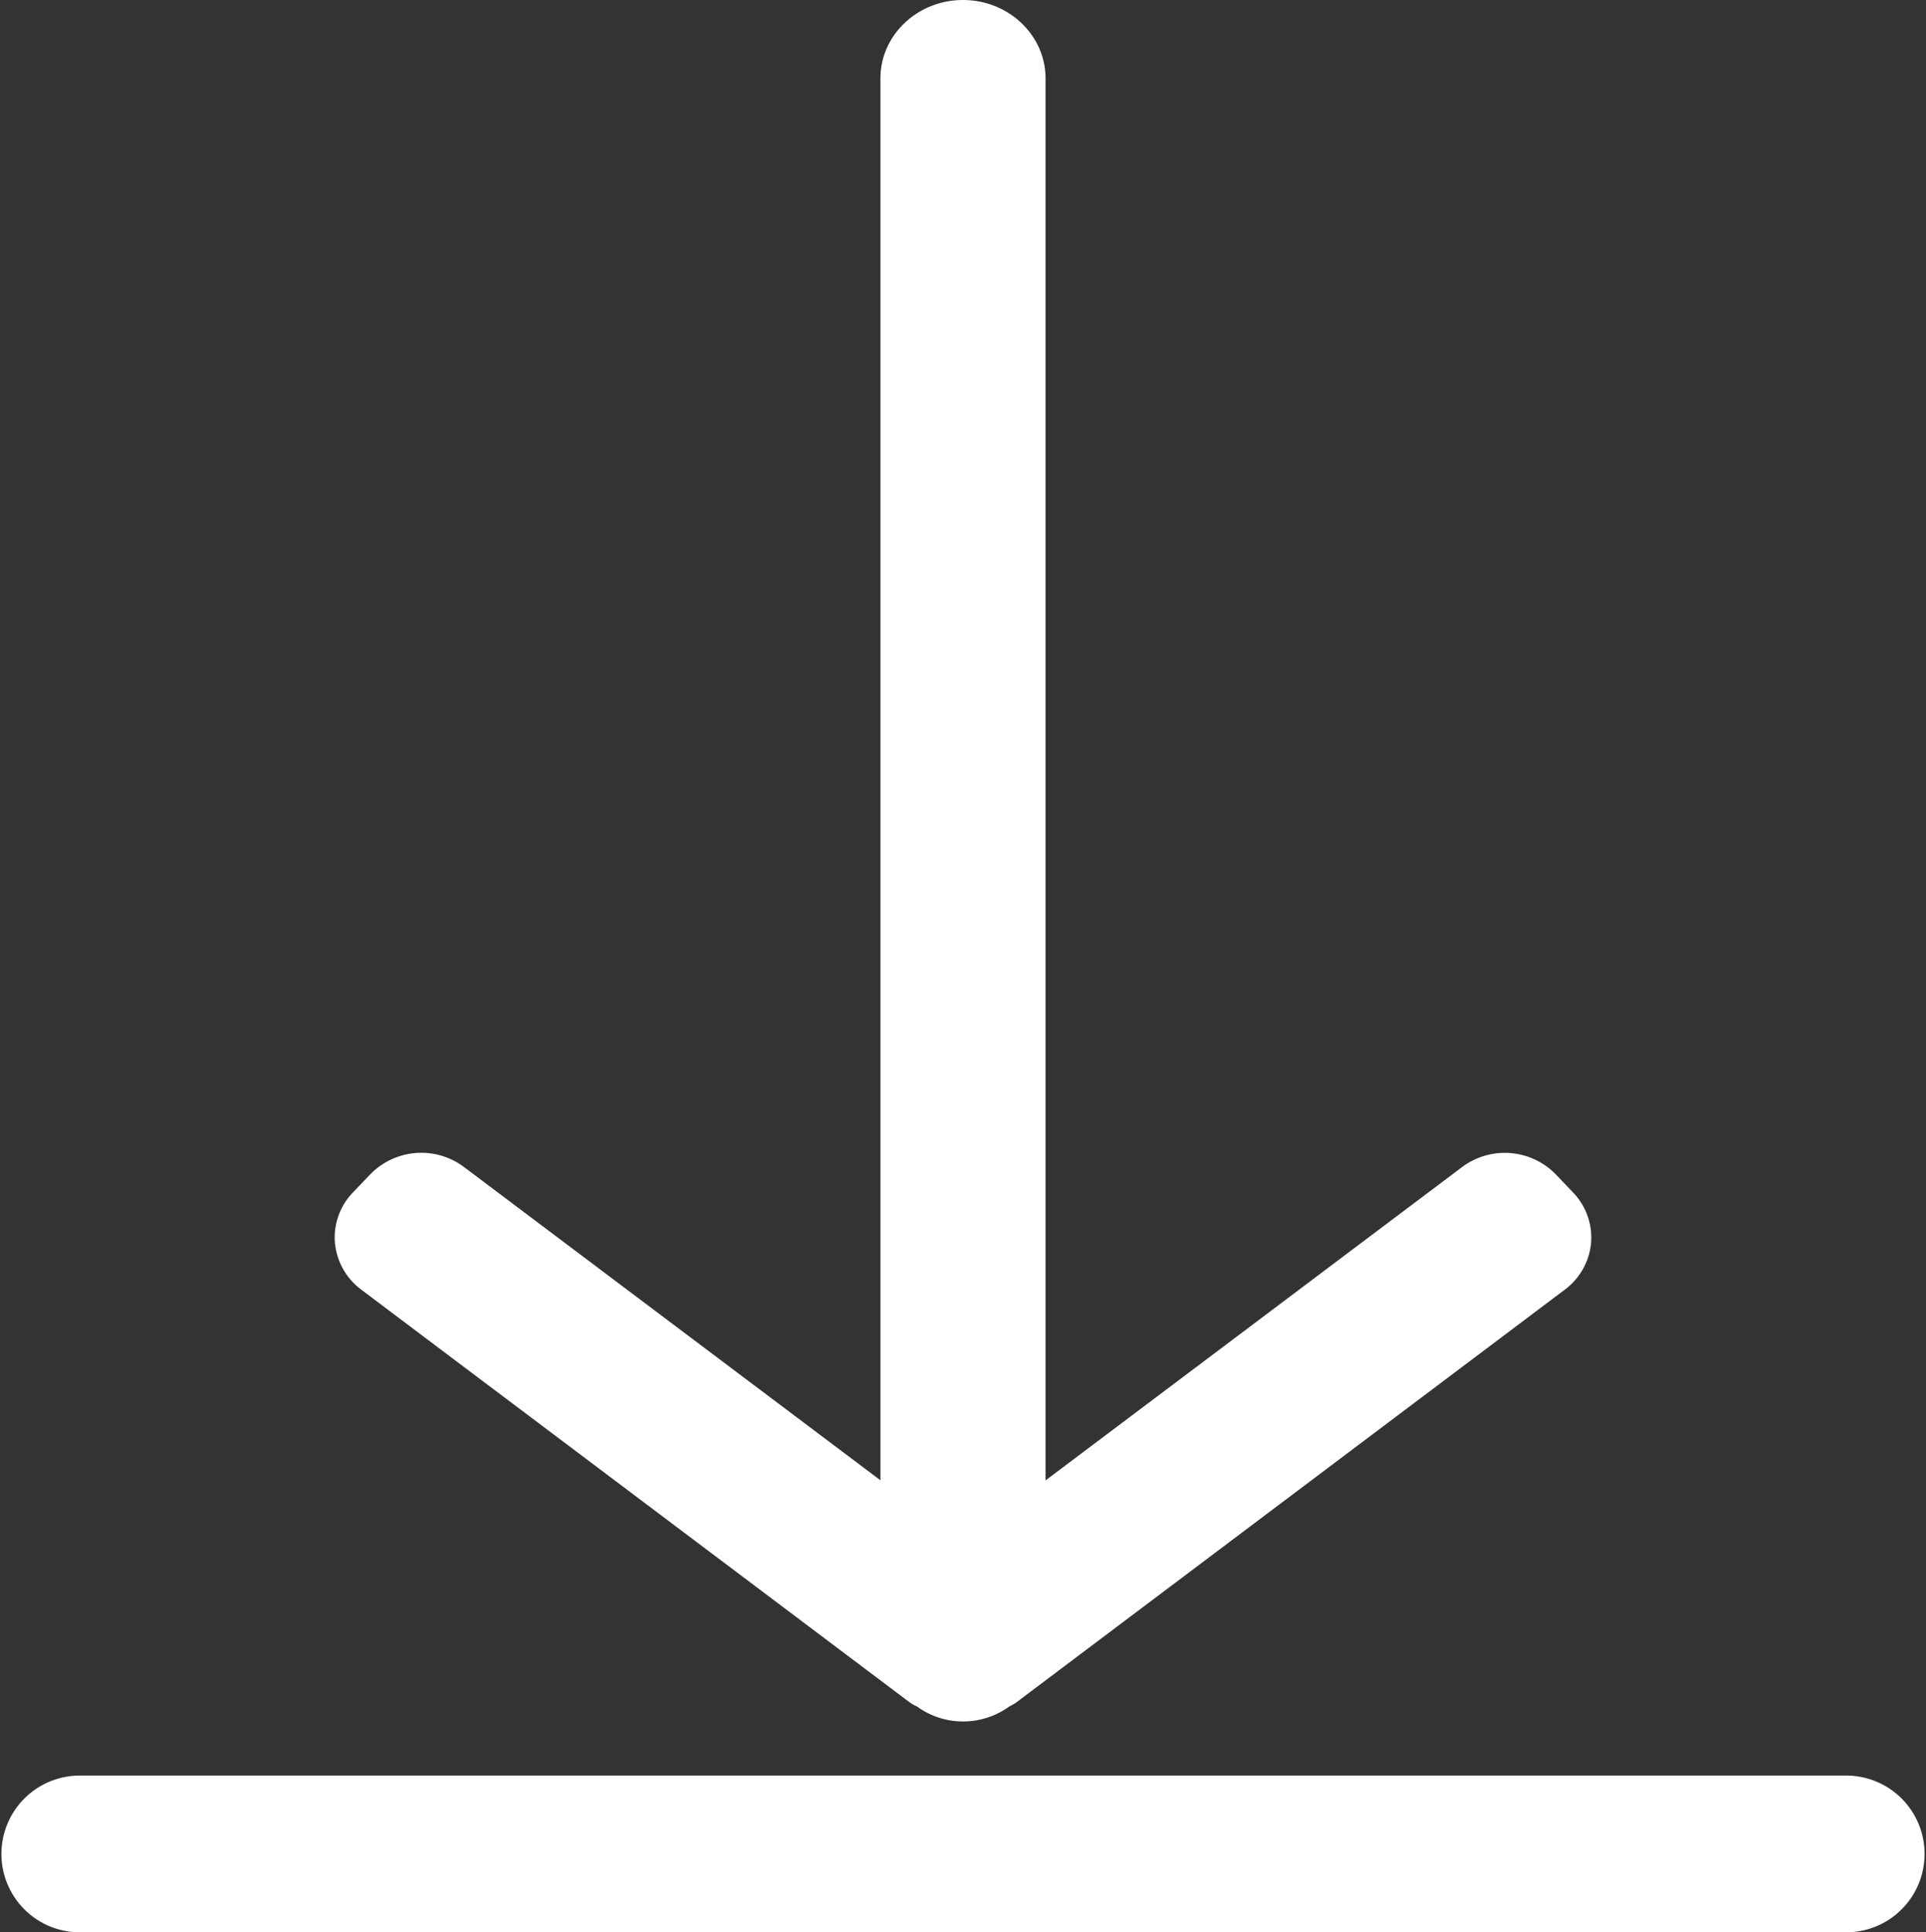 <svg xmlns="http://www.w3.org/2000/svg" viewBox="0 0 498.6 500.27"><rect x="0" y="0" width="498.6" height="500.27" fill="#333333" stroke="none"/><defs><style>.cls-1{fill:#fff;}</style></defs><title>Download Icon</title><g id="Layer_2" data-name="Layer 2"><g id="Layer_1-2" data-name="Layer 1"><rect class="cls-1" x="11.27" y="471.01" width="476.07" height="17.96" rx="8.76"/><path class="cls-1" d="M478.39,500.27H20.21a20.29,20.29,0,0,1,0-40.57H478.39a20.29,20.29,0,0,1,0,40.57Z"/><path class="cls-1" d="M399.13,316.58l-4.56-4.79a7.16,7.16,0,0,0-9.26-.68l-125.9,94.72V20.28c0-5-4.53-9-10.11-9s-10.1,4-10.1,9V405.83L113.3,311.11a7.17,7.17,0,0,0-9.27.68l-4.56,4.79a5.41,5.41,0,0,0,.77,8.24L242,431.5c.32.23.75.22,1.09.44a9,9,0,0,0,12.34,0c.36-.22.71-.2,1.09-.44l141.8-106.68A5.41,5.41,0,0,0,399.13,316.58Z"/><path class="cls-1" d="M249.3,445.68a20.14,20.14,0,0,1-11.88-3.85,12.11,12.11,0,0,1-2-1.15l-.18-.13L93.48,333.86a17.07,17.07,0,0,1-6.78-12.15,16.84,16.84,0,0,1,4.62-12.94L95.89,304a18.44,18.44,0,0,1,24.16-1.91l107.88,81.16v-363C227.93,9.1,237.52,0,249.3,0s21.37,9.1,21.37,20.28v363l107.88-81.16A18.45,18.45,0,0,1,402.72,304l4.56,4.78a16.82,16.82,0,0,1,4.62,12.94,17,17,0,0,1-6.78,12.15L263,440.83l-.4.25c-.46.29-.92.53-1.34.74A20.24,20.24,0,0,1,249.3,445.68ZM391,324.38h0Z"/></g></g></svg>